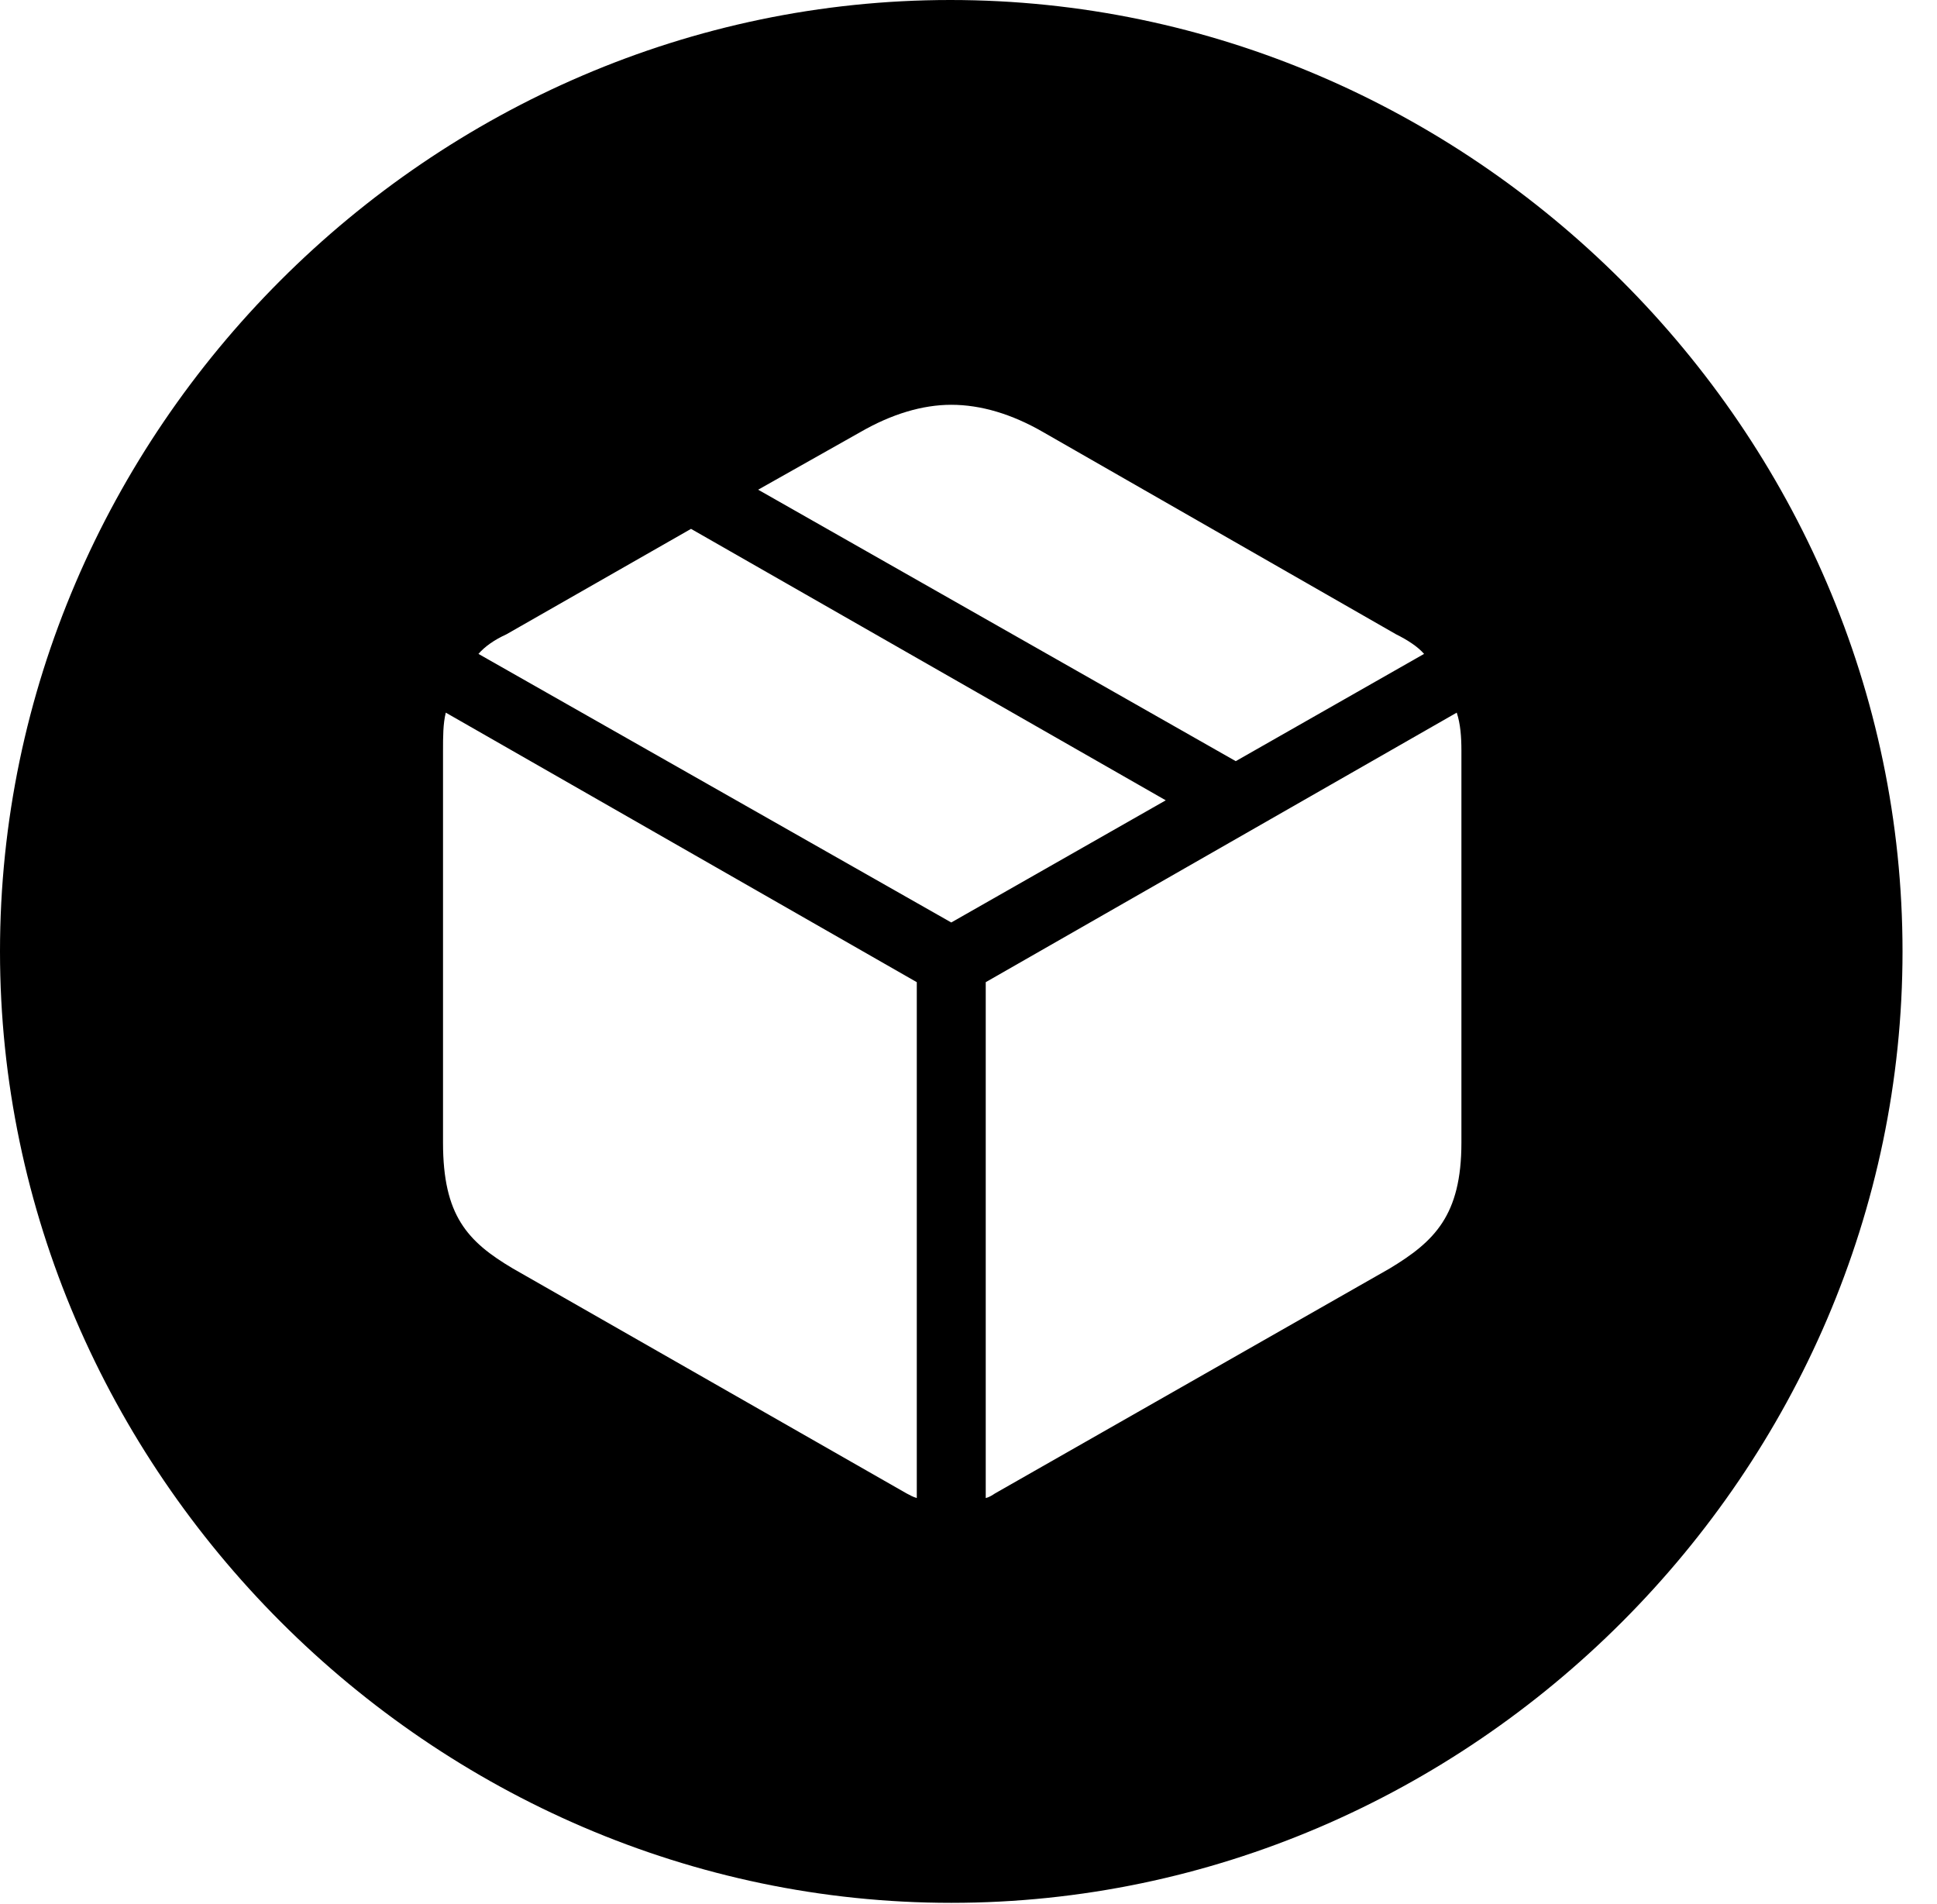<svg version="1.1" xmlns="http://www.w3.org/2000/svg" xmlns:xlink="http://www.w3.org/1999/xlink" width="20.283" height="19.932" viewBox="0 0 20.283 19.932">
 <g>
  <rect height="19.932" opacity="0" width="20.283" x="0" y="0"/>
  <path d="M19.922 9.961C19.922 15.4 15.41 19.922 9.961 19.922C4.521 19.922 0 15.4 0 9.961C0 4.512 4.512 0 9.951 0C15.4 0 19.922 4.512 19.922 9.961ZM10.322 10.283L10.322 15.684C10.361 15.674 10.391 15.654 10.42 15.635L14.551 13.281C15.02 12.998 15.303 12.725 15.303 11.963L15.303 7.861C15.303 7.715 15.293 7.578 15.254 7.461ZM4.639 7.861L4.639 11.963C4.639 12.725 4.893 12.998 5.371 13.281L9.492 15.635C9.531 15.654 9.561 15.674 9.6 15.684L9.6 10.283L4.668 7.461C4.639 7.578 4.639 7.715 4.639 7.861ZM5.303 6.641C5.176 6.699 5.078 6.768 5.01 6.846L9.961 9.658L12.207 8.379L7.236 5.537ZM9.014 4.521L7.939 5.127L12.94 7.969L14.912 6.846C14.844 6.768 14.736 6.699 14.619 6.641L10.918 4.521C10.596 4.336 10.273 4.238 9.961 4.238C9.658 4.238 9.336 4.336 9.014 4.521Z" fill="currentColor"/>
 </g>
</svg>
